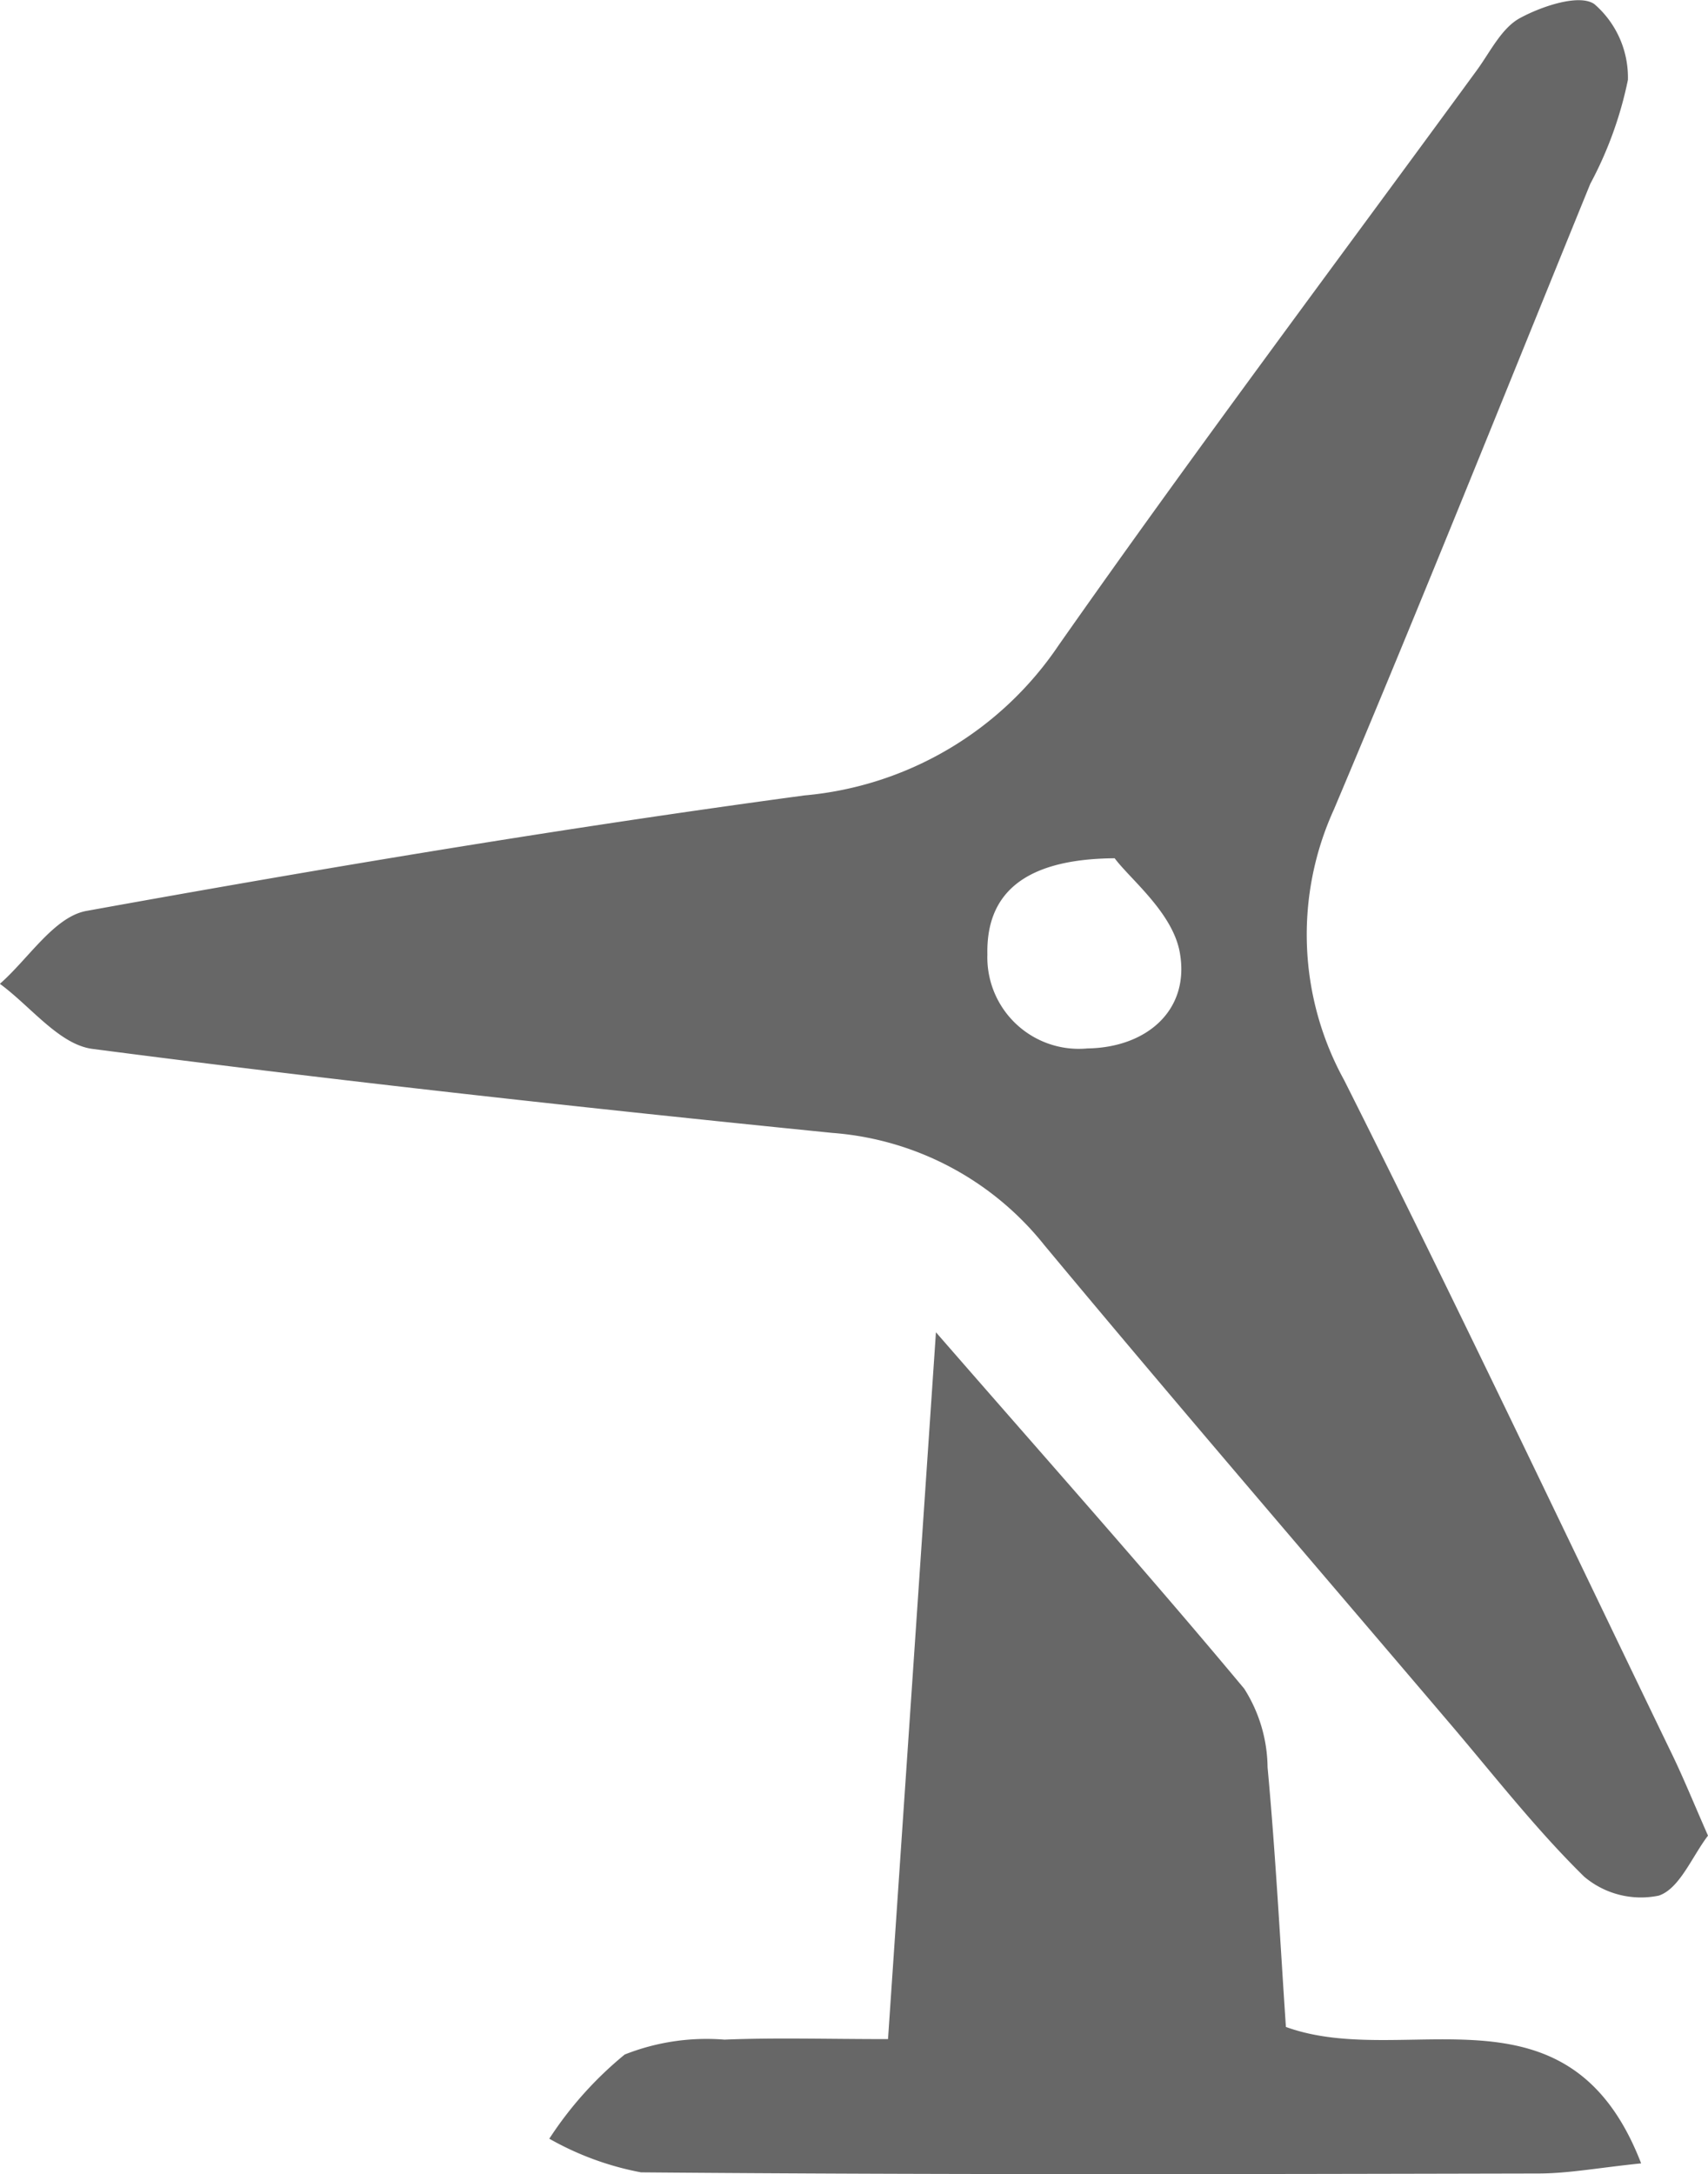 <svg xmlns="http://www.w3.org/2000/svg" width="45.086" height="57.373" viewBox="0 0 45.086 57.373">
  <g id="Group_74" transform="translate(-1009.667 -194.279)">
    <path id="Path_283" d="M1054.753,242.718c-.422.552-.75,1.4-1.3,1.583a2.32,2.32,0,0,1-1.968-.5c-1.286-1.262-2.4-2.7-3.574-4.075-3.565-4.189-7.155-8.359-10.674-12.587a7.915,7.915,0,0,0-5.6-2.965c-6.519-.655-13.034-1.37-19.531-2.217-.874-.114-1.631-1.123-2.442-1.717.758-.665,1.436-1.771,2.287-1.924,6.294-1.138,12.609-2.192,18.948-3.047a9.059,9.059,0,0,0,6.712-3.962c3.592-5.119,7.347-10.125,11.039-15.173.355-.486.652-1.113,1.138-1.377.583-.317,1.57-.645,1.965-.37a2.557,2.557,0,0,1,.886,2,10.078,10.078,0,0,1-.993,2.742c-2.246,5.509-4.453,11.034-6.769,16.513a7.961,7.961,0,0,0,.271,7.139c2.944,5.853,5.749,11.776,8.6,17.675C1054.077,241.124,1054.357,241.818,1054.753,242.718Zm-15.662-25.791c-2.513.017-3.392,1.029-3.36,2.537a2.414,2.414,0,0,0,2.641,2.481c1.577-.023,2.719-1.023,2.435-2.547C1040.611,218.352,1039.5,217.477,1039.091,216.927Z" transform="translate(0 0)" fill="#676767"/>
    <path id="Path_284" d="M1044.9,254.958c3.048,3.5,5.642,6.412,8.138,9.406a3.936,3.936,0,0,1,.616,2.072c.213,2.309.334,4.626.484,6.853,3.15,1.147,7.454-1.384,9.377,3.6-1.12.115-1.91.265-2.7.267-7.9.017-15.8.037-23.7-.03a7.83,7.83,0,0,1-2.421-.888,9.71,9.71,0,0,1,1.99-2.221,5.866,5.866,0,0,1,2.633-.393c1.342-.056,2.689-.014,4.318-.014C1044.048,267.525,1044.452,261.587,1044.9,254.958Z" transform="translate(-10.527 -25.523)" fill="#676767"/>
  </g>
</svg>
